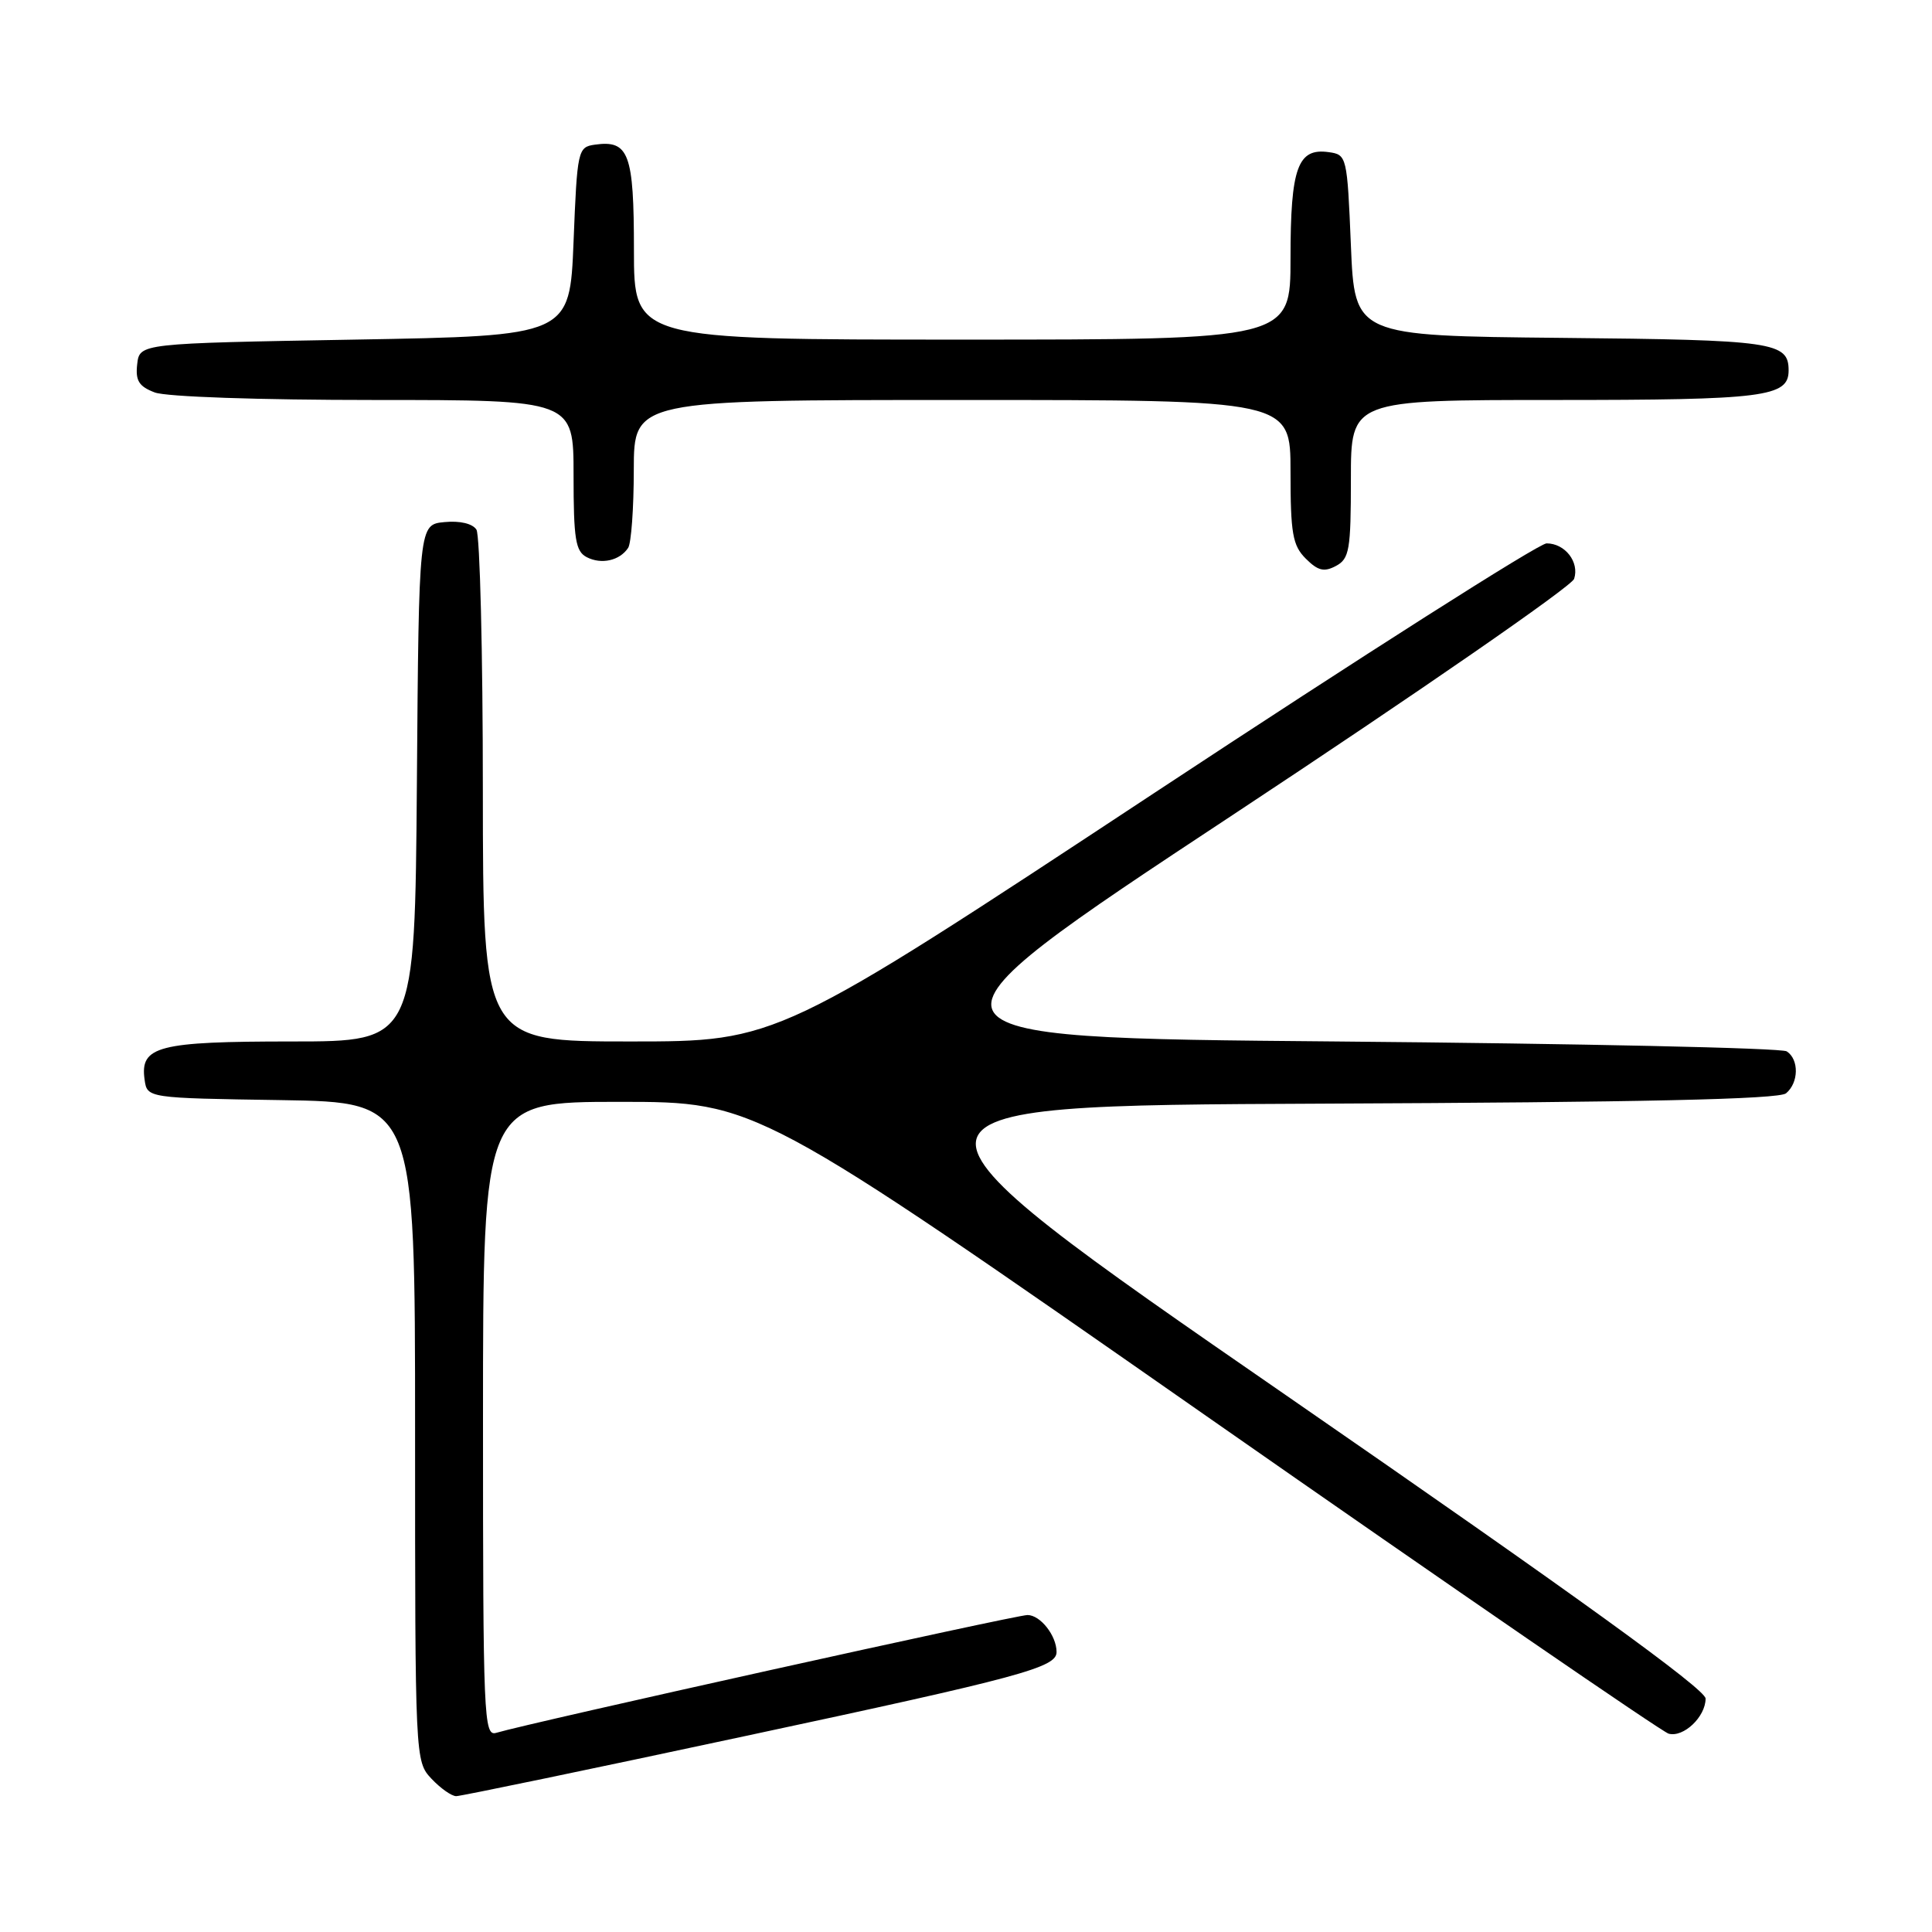 <?xml version="1.0" encoding="UTF-8" standalone="no"?>
<!DOCTYPE svg PUBLIC "-//W3C//DTD SVG 1.1//EN" "http://www.w3.org/Graphics/SVG/1.1/DTD/svg11.dtd" >
<svg xmlns="http://www.w3.org/2000/svg" xmlns:xlink="http://www.w3.org/1999/xlink" version="1.1" viewBox="0 0 256 256">
 <g >
 <path fill="currentColor"
d=" M 98.78 230.03 C 135.39 222.20 140.00 220.95 140.00 218.90 C 140.00 216.73 137.85 214.00 136.15 214.00 C 134.58 214.00 70.25 228.27 65.75 229.61 C 64.10 230.10 64.00 227.66 64.00 188.07 C 64.00 146.00 64.00 146.00 82.11 146.00 C 100.21 146.00 100.21 146.00 159.86 187.64 C 192.66 210.54 220.22 229.47 221.10 229.72 C 223.08 230.26 226.00 227.48 226.00 225.07 C 226.00 223.84 208.81 211.41 170.42 184.89 C 114.84 146.50 114.84 146.50 175.08 146.24 C 217.54 146.06 235.71 145.66 236.66 144.87 C 238.35 143.47 238.40 140.38 236.75 139.31 C 236.06 138.86 209.20 138.28 177.07 138.00 C 118.63 137.50 118.63 137.50 163.32 108.00 C 187.89 91.78 208.26 77.69 208.58 76.70 C 209.30 74.48 207.38 72.00 204.93 72.00 C 203.92 72.00 180.58 86.85 153.06 105.00 C 103.02 138.00 103.02 138.00 83.51 138.00 C 64.00 138.00 64.00 138.00 63.98 104.75 C 63.98 86.46 63.59 70.90 63.13 70.18 C 62.62 69.38 60.94 68.98 58.90 69.18 C 55.50 69.50 55.50 69.50 55.24 103.75 C 54.97 138.00 54.97 138.00 38.68 138.00 C 20.92 138.00 18.53 138.62 19.16 143.06 C 19.50 145.50 19.50 145.50 37.25 145.77 C 55.00 146.05 55.00 146.05 55.00 189.71 C 55.00 233.16 55.01 233.38 57.17 235.69 C 58.37 236.96 59.84 238.00 60.45 238.00 C 61.06 238.00 78.30 234.42 98.78 230.03 Z  M 179.00 63.46 C 179.00 53.00 179.00 53.00 206.07 53.00 C 233.81 53.00 237.00 52.60 237.00 49.09 C 237.00 45.32 235.06 45.04 206.92 44.77 C 179.50 44.50 179.50 44.50 179.00 32.50 C 178.51 20.70 178.46 20.49 176.06 20.16 C 171.95 19.58 171.00 22.22 171.00 34.19 C 171.00 45.00 171.00 45.00 127.50 45.00 C 84.00 45.00 84.00 45.00 84.00 33.12 C 84.00 20.32 83.33 18.53 78.81 19.17 C 76.57 19.49 76.48 19.88 76.00 32.00 C 75.50 44.50 75.50 44.50 47.00 45.00 C 18.50 45.50 18.50 45.50 18.18 48.25 C 17.93 50.44 18.40 51.20 20.50 52.00 C 22.01 52.58 34.35 53.00 49.57 53.00 C 76.00 53.00 76.00 53.00 76.00 62.96 C 76.00 71.45 76.26 73.06 77.75 73.83 C 79.69 74.83 82.11 74.29 83.23 72.60 C 83.64 72.00 83.98 67.34 83.98 62.25 C 84.00 53.00 84.00 53.00 127.50 53.00 C 171.00 53.00 171.00 53.00 171.00 62.50 C 171.00 70.70 171.28 72.28 173.02 74.02 C 174.63 75.63 175.45 75.83 177.02 74.99 C 178.80 74.04 179.00 72.87 179.00 63.46 Z "/>
</g>
</svg>